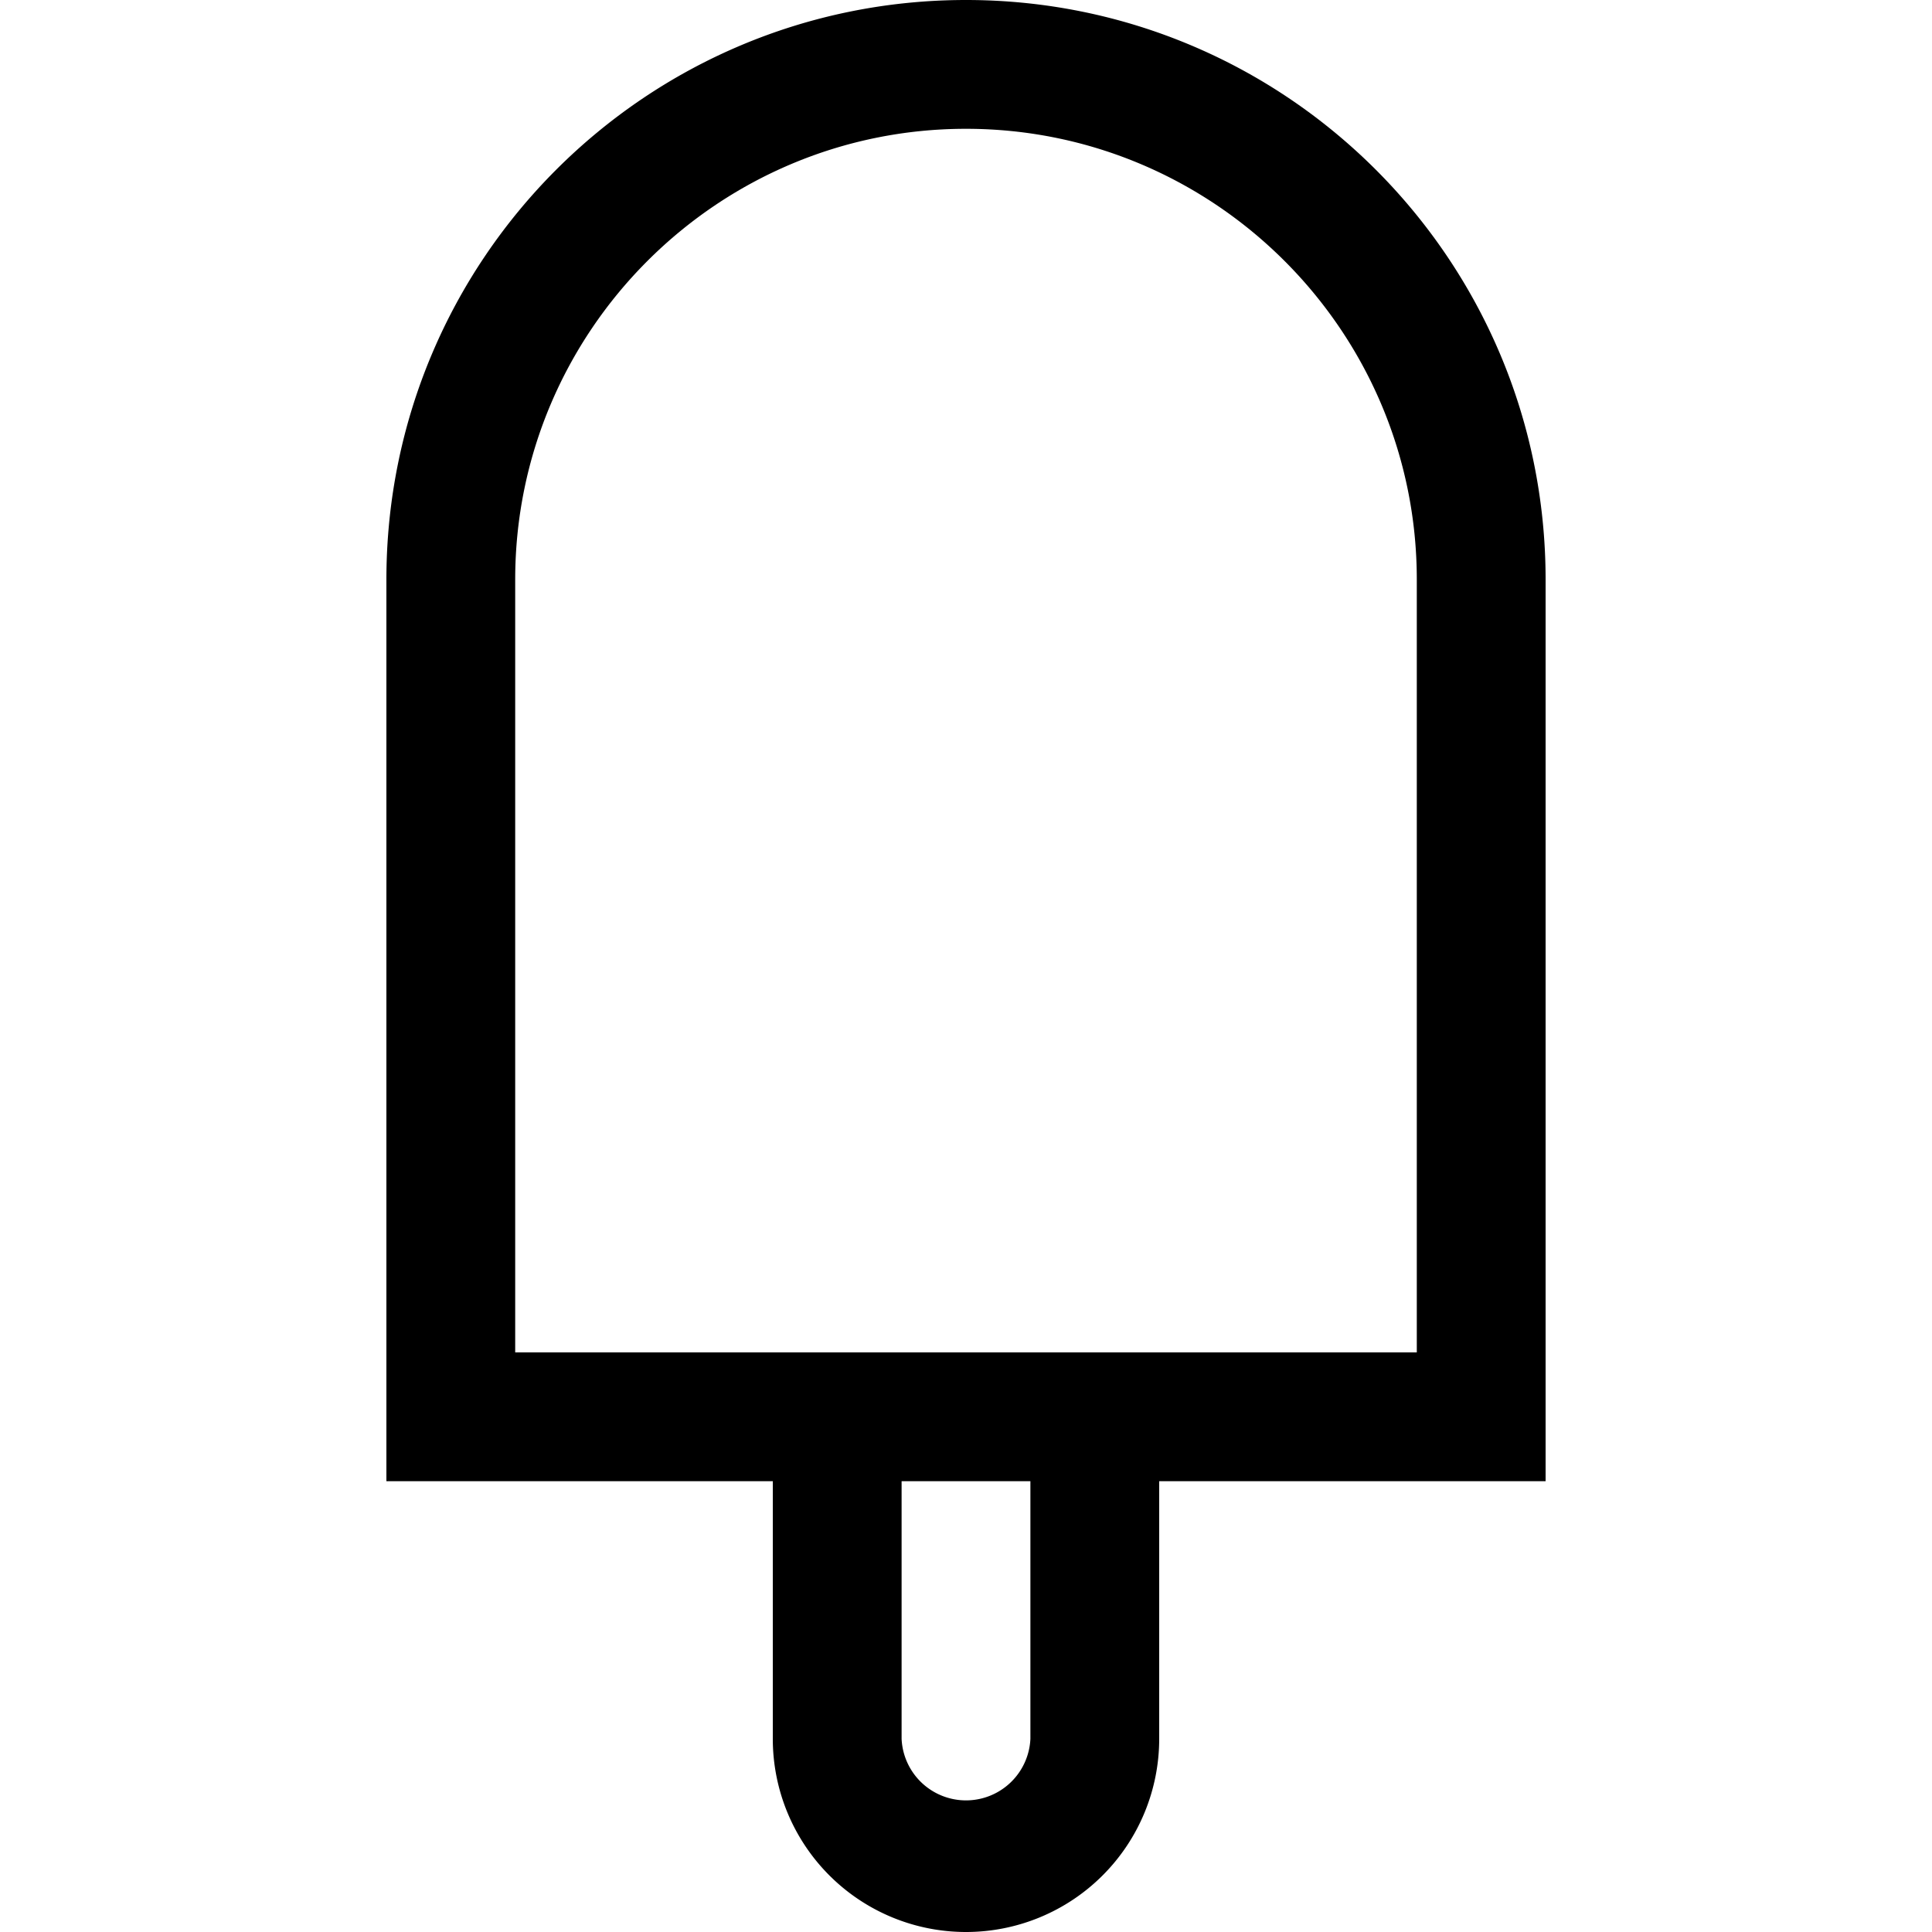 <svg height="30" viewBox="0 0 30 30" width="30" xmlns="http://www.w3.org/2000/svg"><path d="m24 9c0-4.971-4.029-9-9-9s-9 4.029-9 9v14h6v4a3 3 0 0 0 6 0v-4h6zm-8 18a1.001 1.001 0 0 1 -2 0v-4h2zm6-6h-14v-12c0-3.859 3.14-7 7-7 3.859 0 7 3.141 7 7z"/></svg>